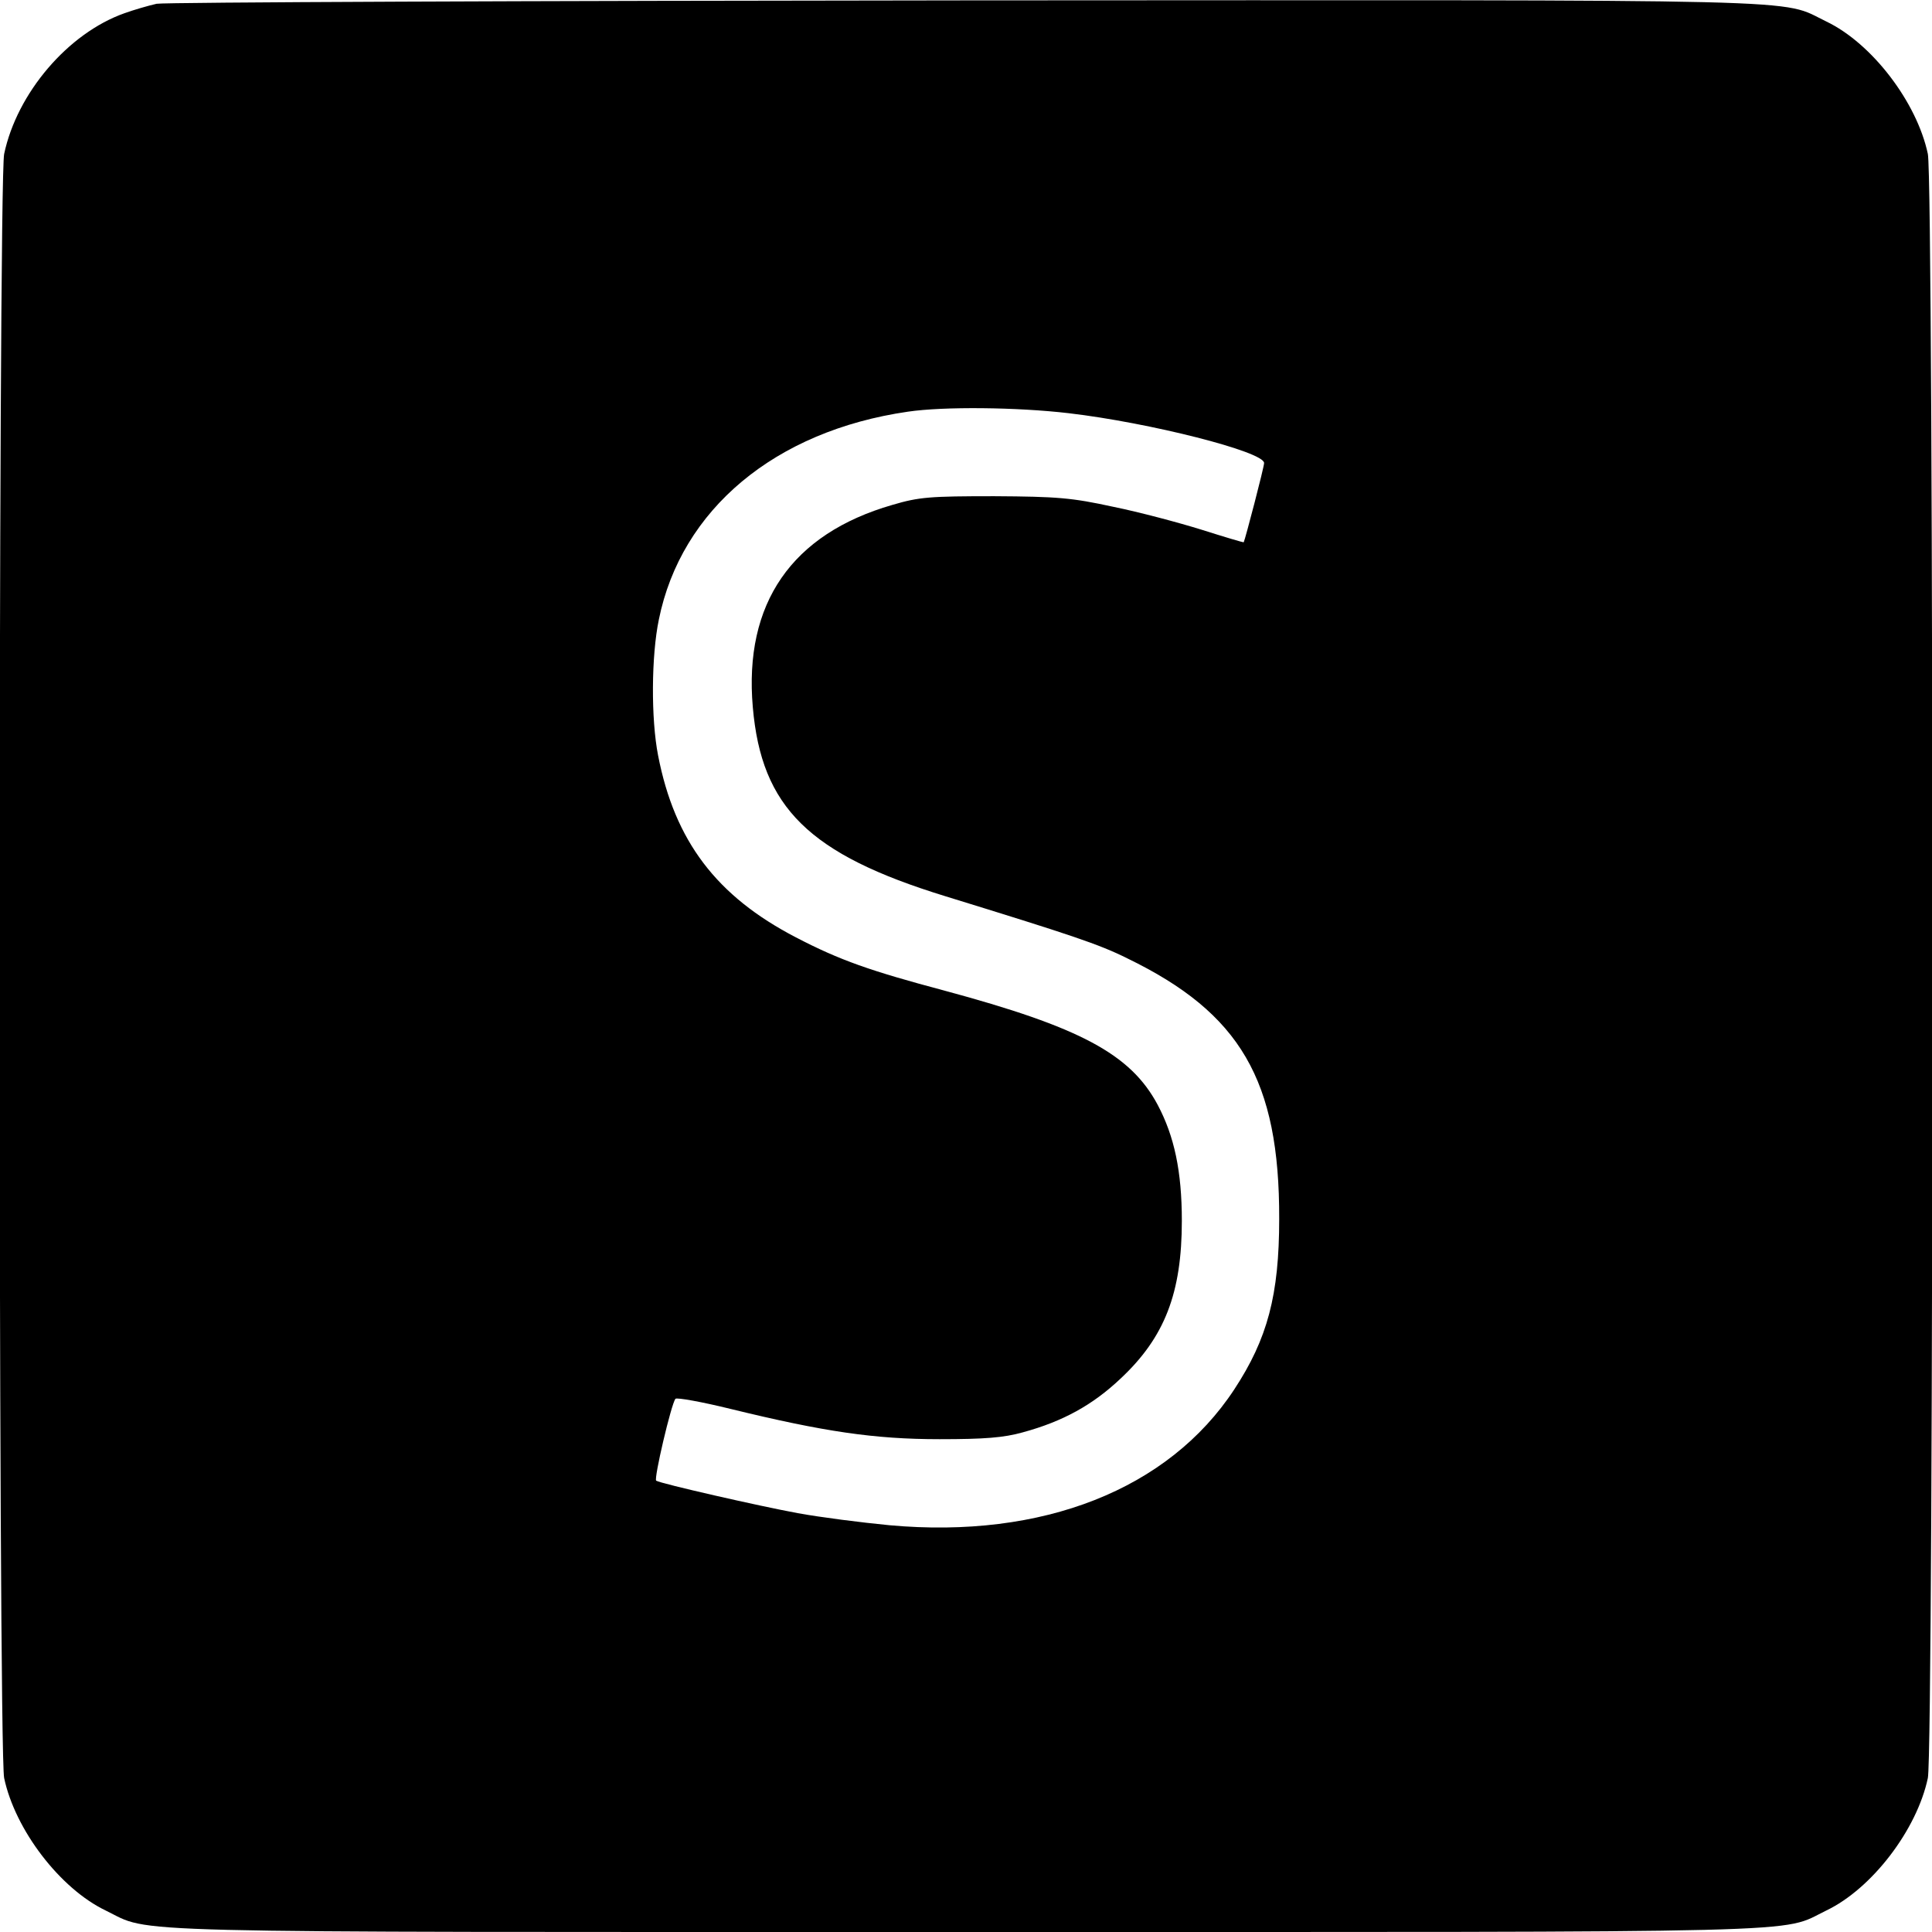 <?xml version="1.0" standalone="no"?>
<!DOCTYPE svg PUBLIC "-//W3C//DTD SVG 20010904//EN"
 "http://www.w3.org/TR/2001/REC-SVG-20010904/DTD/svg10.dtd">
<svg version="1.0" xmlns="http://www.w3.org/2000/svg"
 width="512pt" height="512pt" viewBox="0 0 512 512"
 preserveAspectRatio="xMidYMid meet">
<g transform="translate(0,512) scale(0.1,-0.1)"
fill="#000000" stroke="none">
<path d="M415 5110 c-22 -5 -60 -16 -85 -25 -150 -53 -285 -212 -319 -373 -16
-75 -16 -4229 0 -4304 29 -137 148 -293 269 -351 126 -61 -23 -57 2280 -57
2303 0 2154 -4 2280 57 121 58 240 214 269 351 16 75 16 4229 0 4304 -29 137
-148 293 -269 351 -127 61 23 57 -2280 56 -1158 -1 -2123 -5 -2145 -9z m2417
-1085 c214 -25 518 -102 518 -132 0 -11 -50 -202 -54 -210 -1 -1 -51 14 -111
33 -61 19 -166 47 -235 61 -110 24 -148 27 -315 28 -170 0 -199 -2 -270 -23
-267 -77 -394 -261 -370 -536 23 -266 149 -390 510 -501 334 -103 407 -127
483 -165 299 -145 403 -323 402 -690 0 -202 -31 -318 -119 -452 -174 -265
-508 -397 -914 -360 -73 7 -183 21 -243 32 -103 19 -362 78 -375 86 -7 4 40
204 51 217 3 4 70 -8 147 -27 246 -60 380 -80 553 -80 119 0 170 4 220 18 107
29 186 73 259 142 118 110 163 228 163 419 0 131 -20 224 -64 307 -72 135
-206 206 -566 303 -195 52 -276 80 -393 141 -210 109 -321 255 -365 482 -19
97 -18 264 2 360 59 292 308 500 660 551 95 14 289 12 426 -4z"/>
</g>
</svg>
